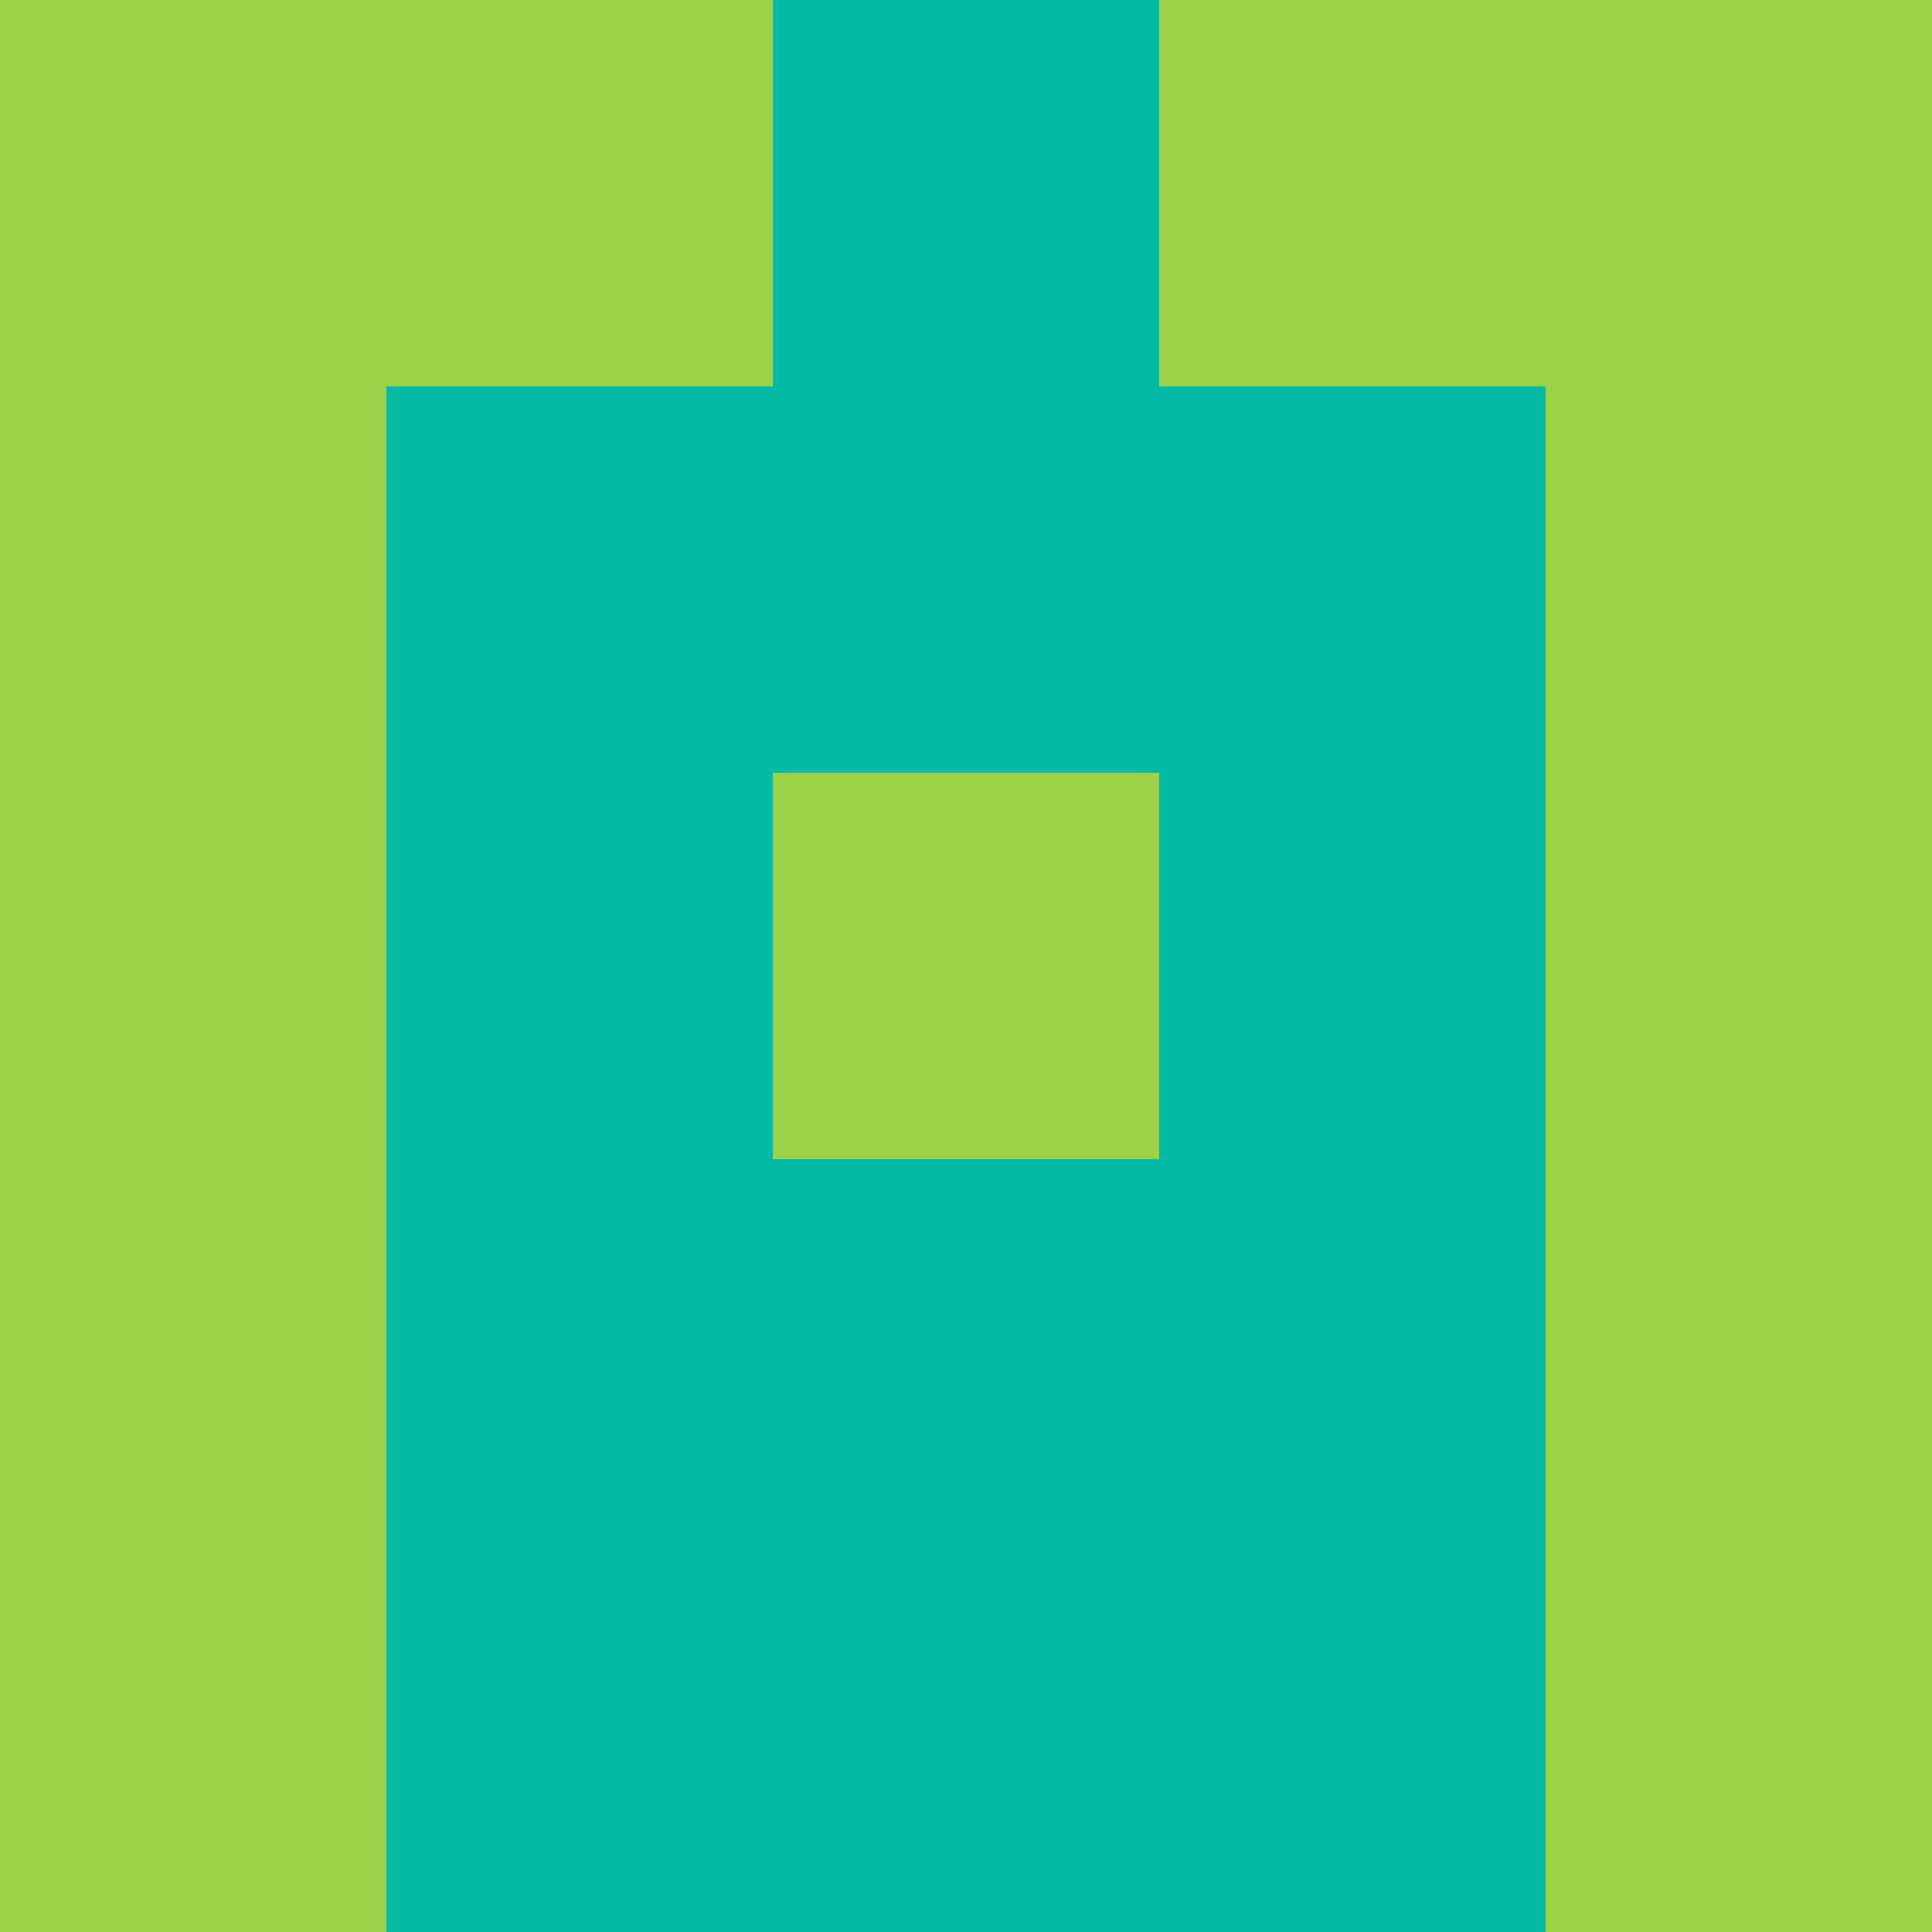 <?xml version="1.0" encoding="utf-8"?>
<!DOCTYPE svg PUBLIC "-//W3C//DTD SVG 20010904//EN"
        "http://www.w3.org/TR/2001/REC-SVG-20010904/DTD/svg10.dtd">

<svg width="400" height="400" viewBox="0 0 5 5"
    xmlns="http://www.w3.org/2000/svg"
    xmlns:xlink="http://www.w3.org/1999/xlink">
            <rect x="0" y="0" width="1" height="1" fill="#9CD34A" />
        <rect x="0" y="1" width="1" height="1" fill="#9CD34A" />
        <rect x="0" y="2" width="1" height="1" fill="#9CD34A" />
        <rect x="0" y="3" width="1" height="1" fill="#9CD34A" />
        <rect x="0" y="4" width="1" height="1" fill="#9CD34A" />
                <rect x="1" y="0" width="1" height="1" fill="#9CD34A" />
        <rect x="1" y="1" width="1" height="1" fill="#05BAA5" />
        <rect x="1" y="2" width="1" height="1" fill="#05BAA5" />
        <rect x="1" y="3" width="1" height="1" fill="#05BAA5" />
        <rect x="1" y="4" width="1" height="1" fill="#05BAA5" />
                <rect x="2" y="0" width="1" height="1" fill="#05BAA5" />
        <rect x="2" y="1" width="1" height="1" fill="#05BAA5" />
        <rect x="2" y="2" width="1" height="1" fill="#9CD34A" />
        <rect x="2" y="3" width="1" height="1" fill="#05BAA5" />
        <rect x="2" y="4" width="1" height="1" fill="#05BAA5" />
                <rect x="3" y="0" width="1" height="1" fill="#9CD34A" />
        <rect x="3" y="1" width="1" height="1" fill="#05BAA5" />
        <rect x="3" y="2" width="1" height="1" fill="#05BAA5" />
        <rect x="3" y="3" width="1" height="1" fill="#05BAA5" />
        <rect x="3" y="4" width="1" height="1" fill="#05BAA5" />
                <rect x="4" y="0" width="1" height="1" fill="#9CD34A" />
        <rect x="4" y="1" width="1" height="1" fill="#9CD34A" />
        <rect x="4" y="2" width="1" height="1" fill="#9CD34A" />
        <rect x="4" y="3" width="1" height="1" fill="#9CD34A" />
        <rect x="4" y="4" width="1" height="1" fill="#9CD34A" />
        
</svg>


